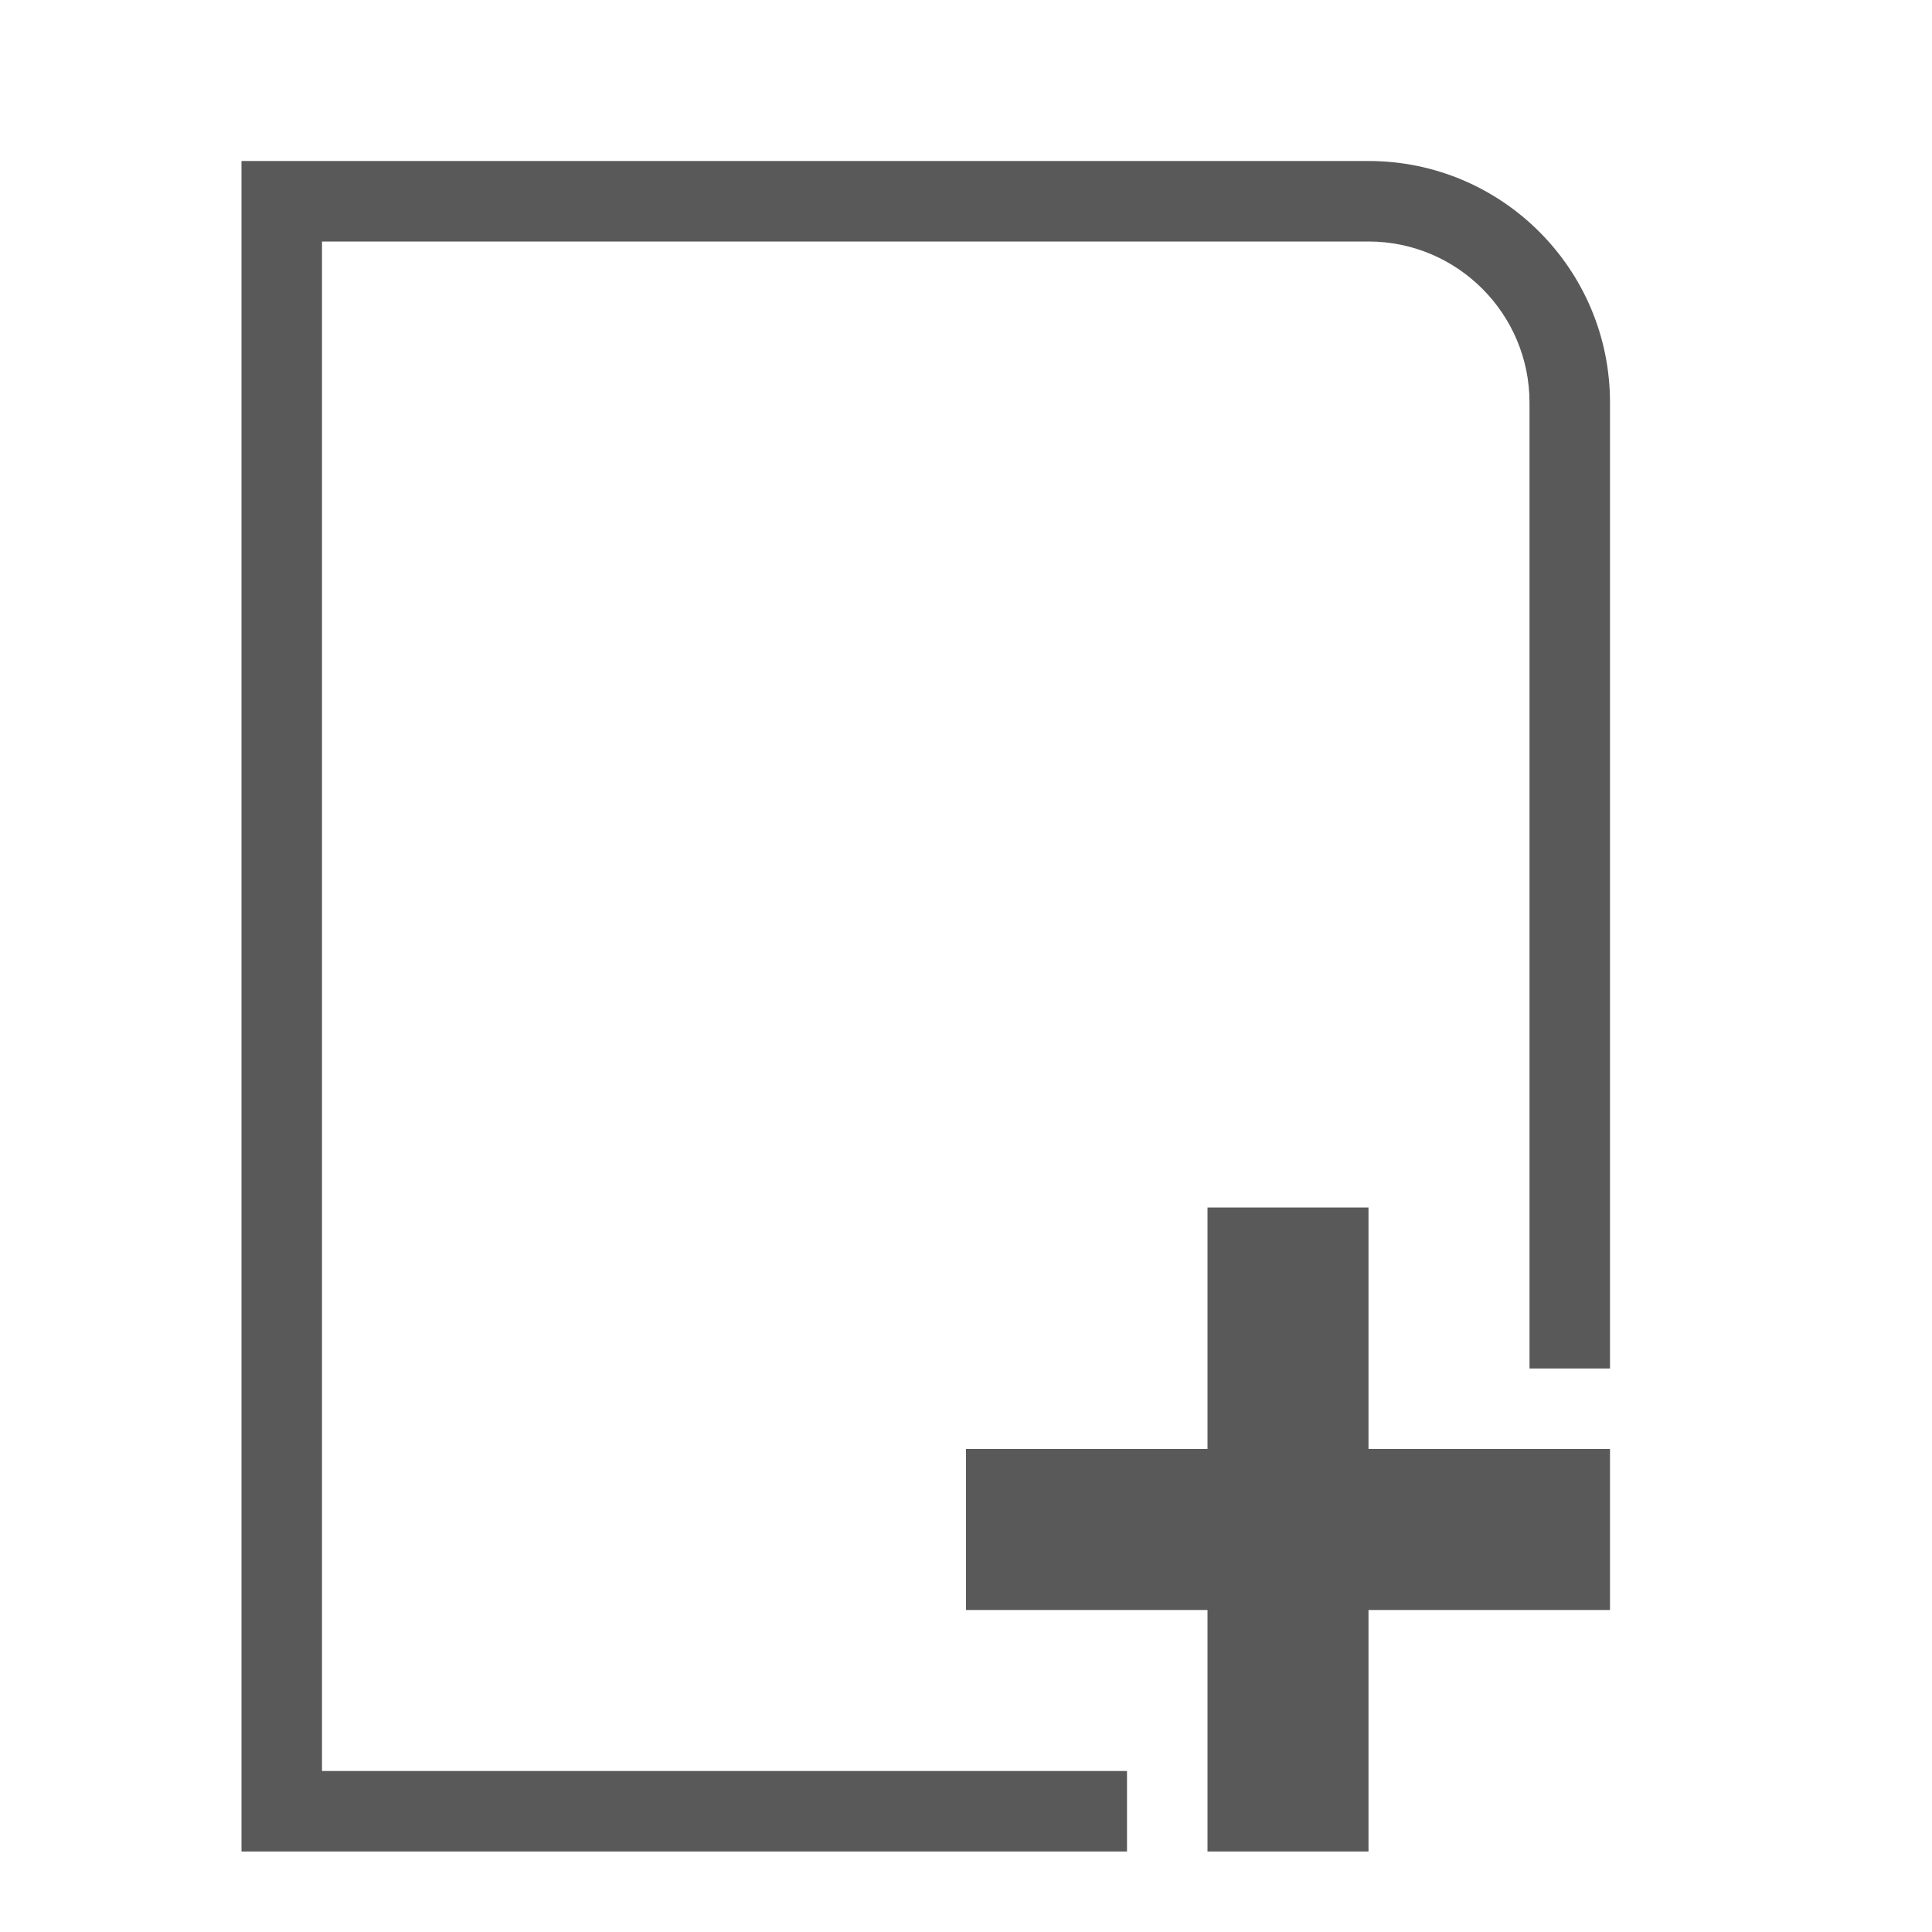 <svg xmlns="http://www.w3.org/2000/svg" width="768" height="768" viewBox="0 0 768 768"><path d="M448 704H128V96h416c35.288 0 64 28.71 64 64v384h32V160c0-53.02-42.98-96-96-96H96v672h352v-32zm192-128h-96v-96h-64v96h-96v64h96v96h64v-96h96z" fill="#595959"/></svg>